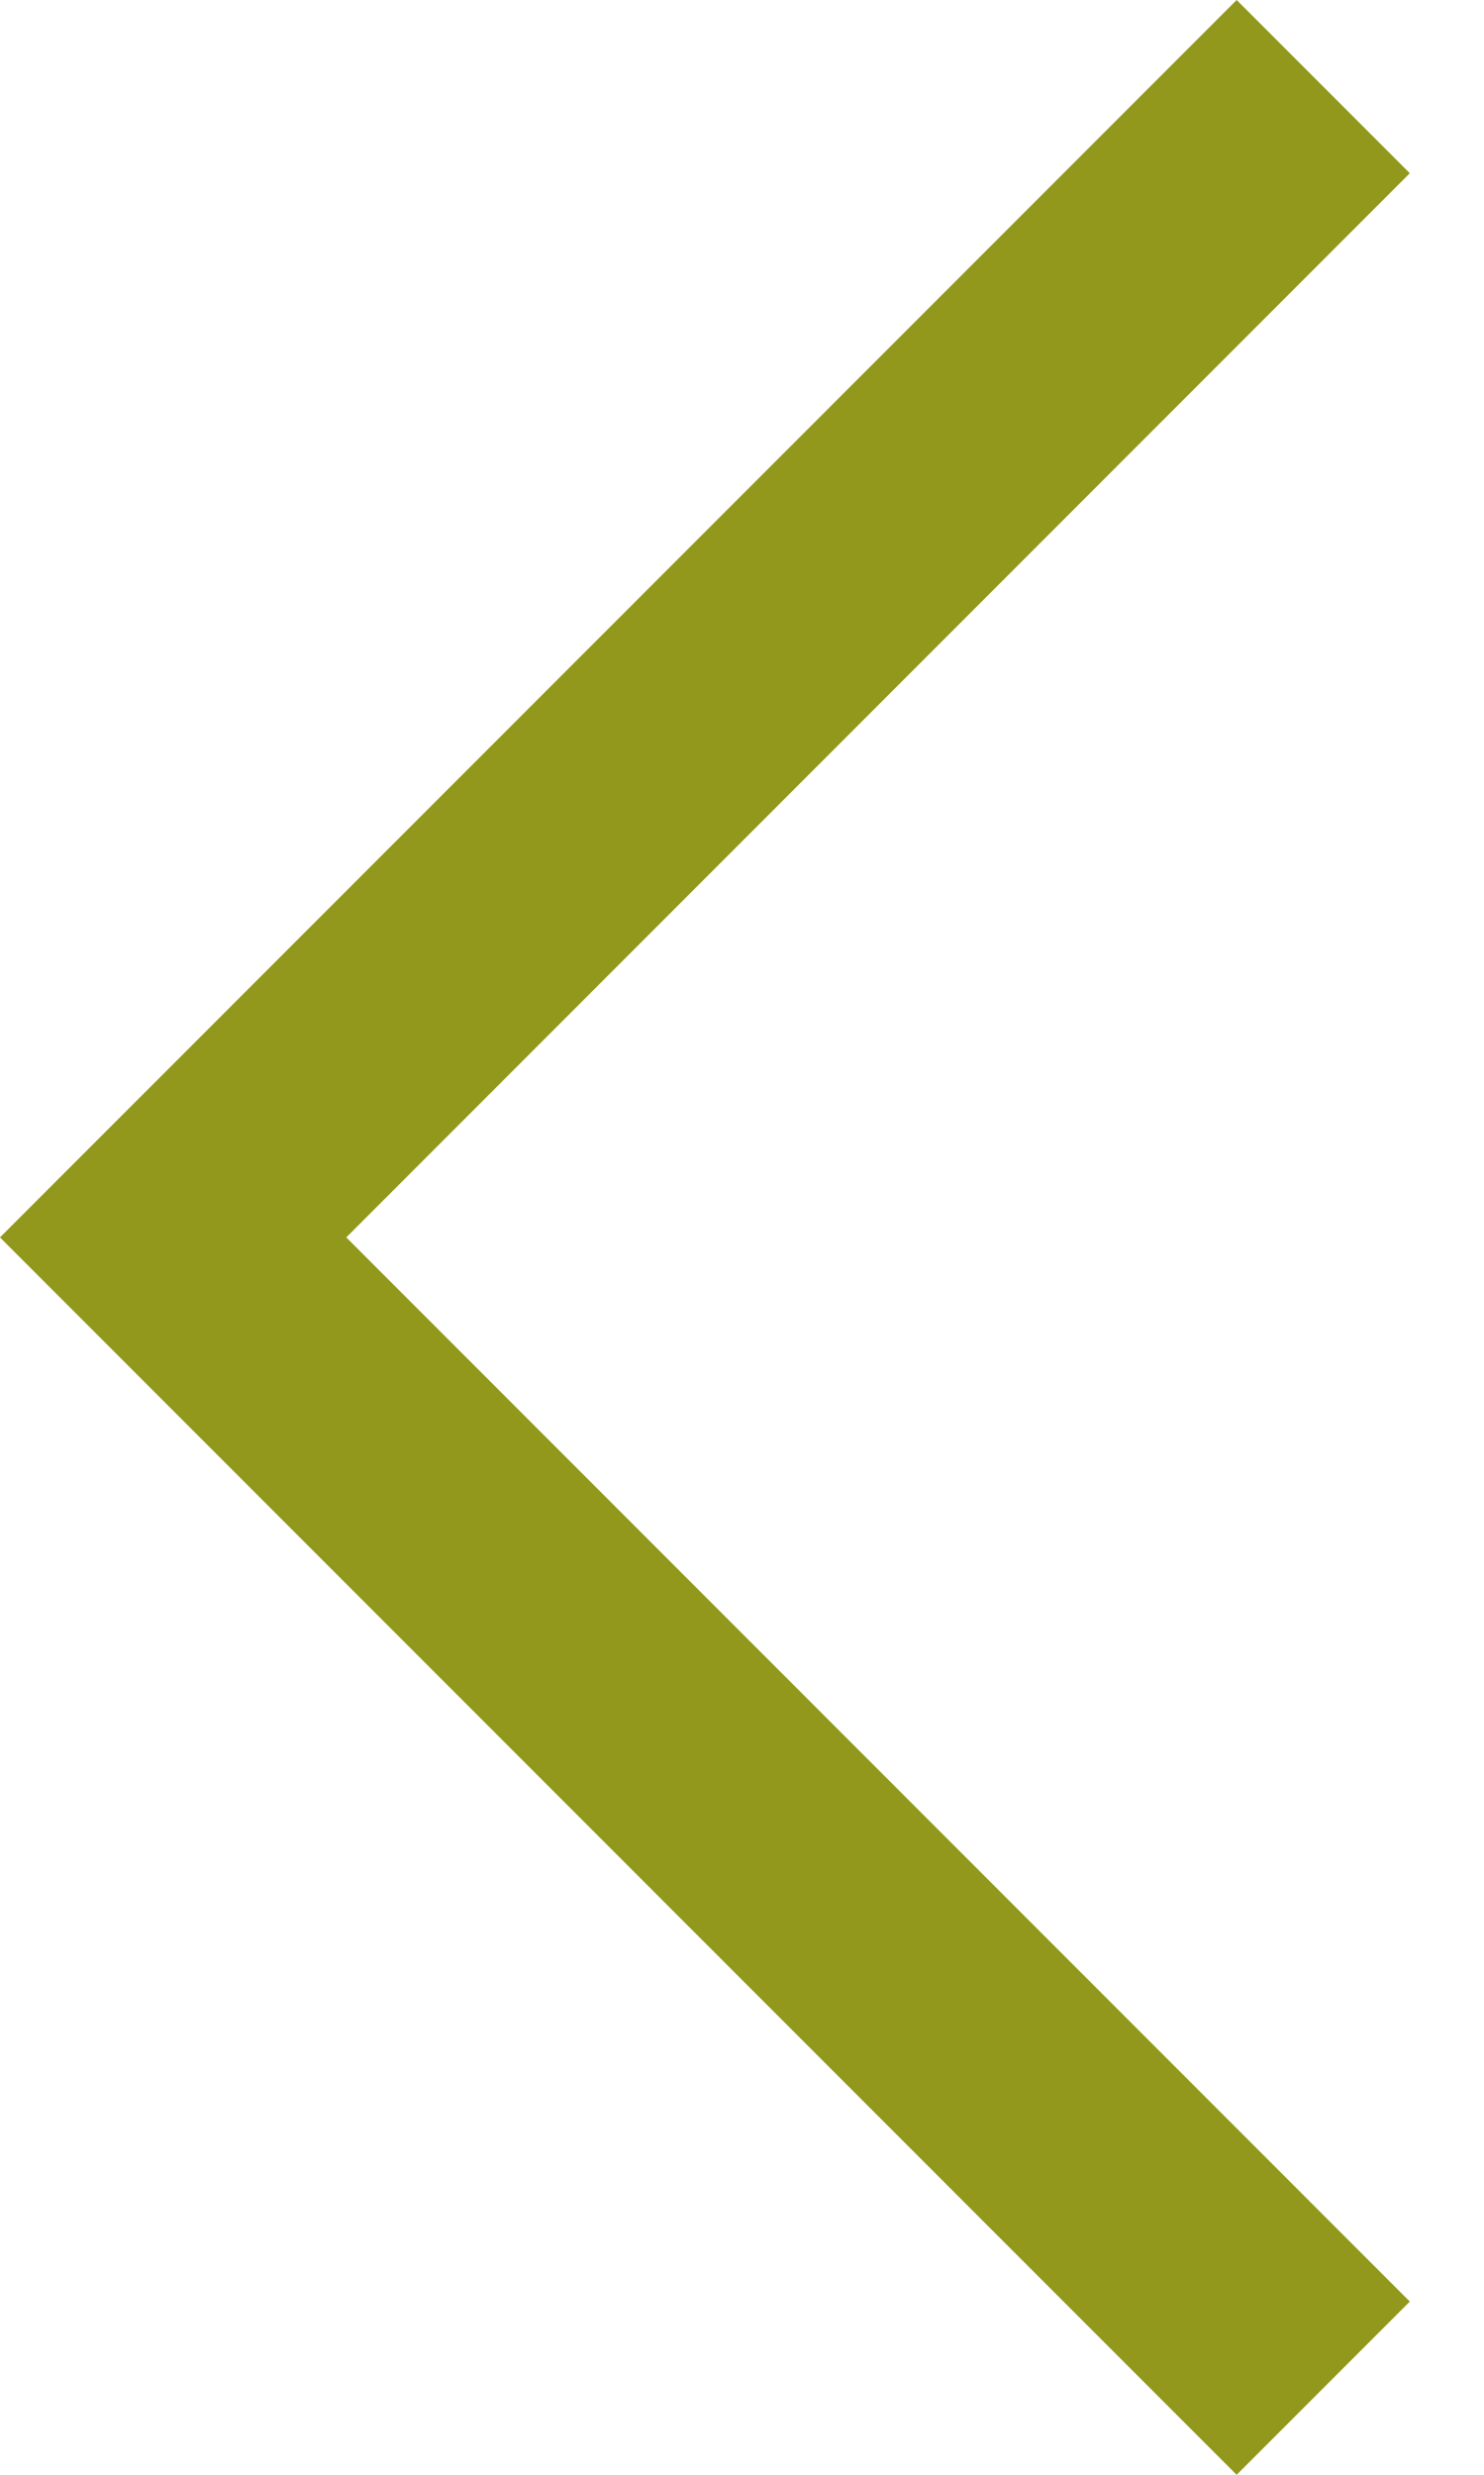 <svg width="6" height="10" viewBox="0 0 6 10" fill="none" xmlns="http://www.w3.org/2000/svg">
<path fill-rule="evenodd" clip-rule="evenodd" d="M-4.86374e-05 5L5 0L5.7 0.7L1.4 5L5.7 9.3L5 10L-4.86374e-05 5Z" fill="#92981B"/>
</svg>

